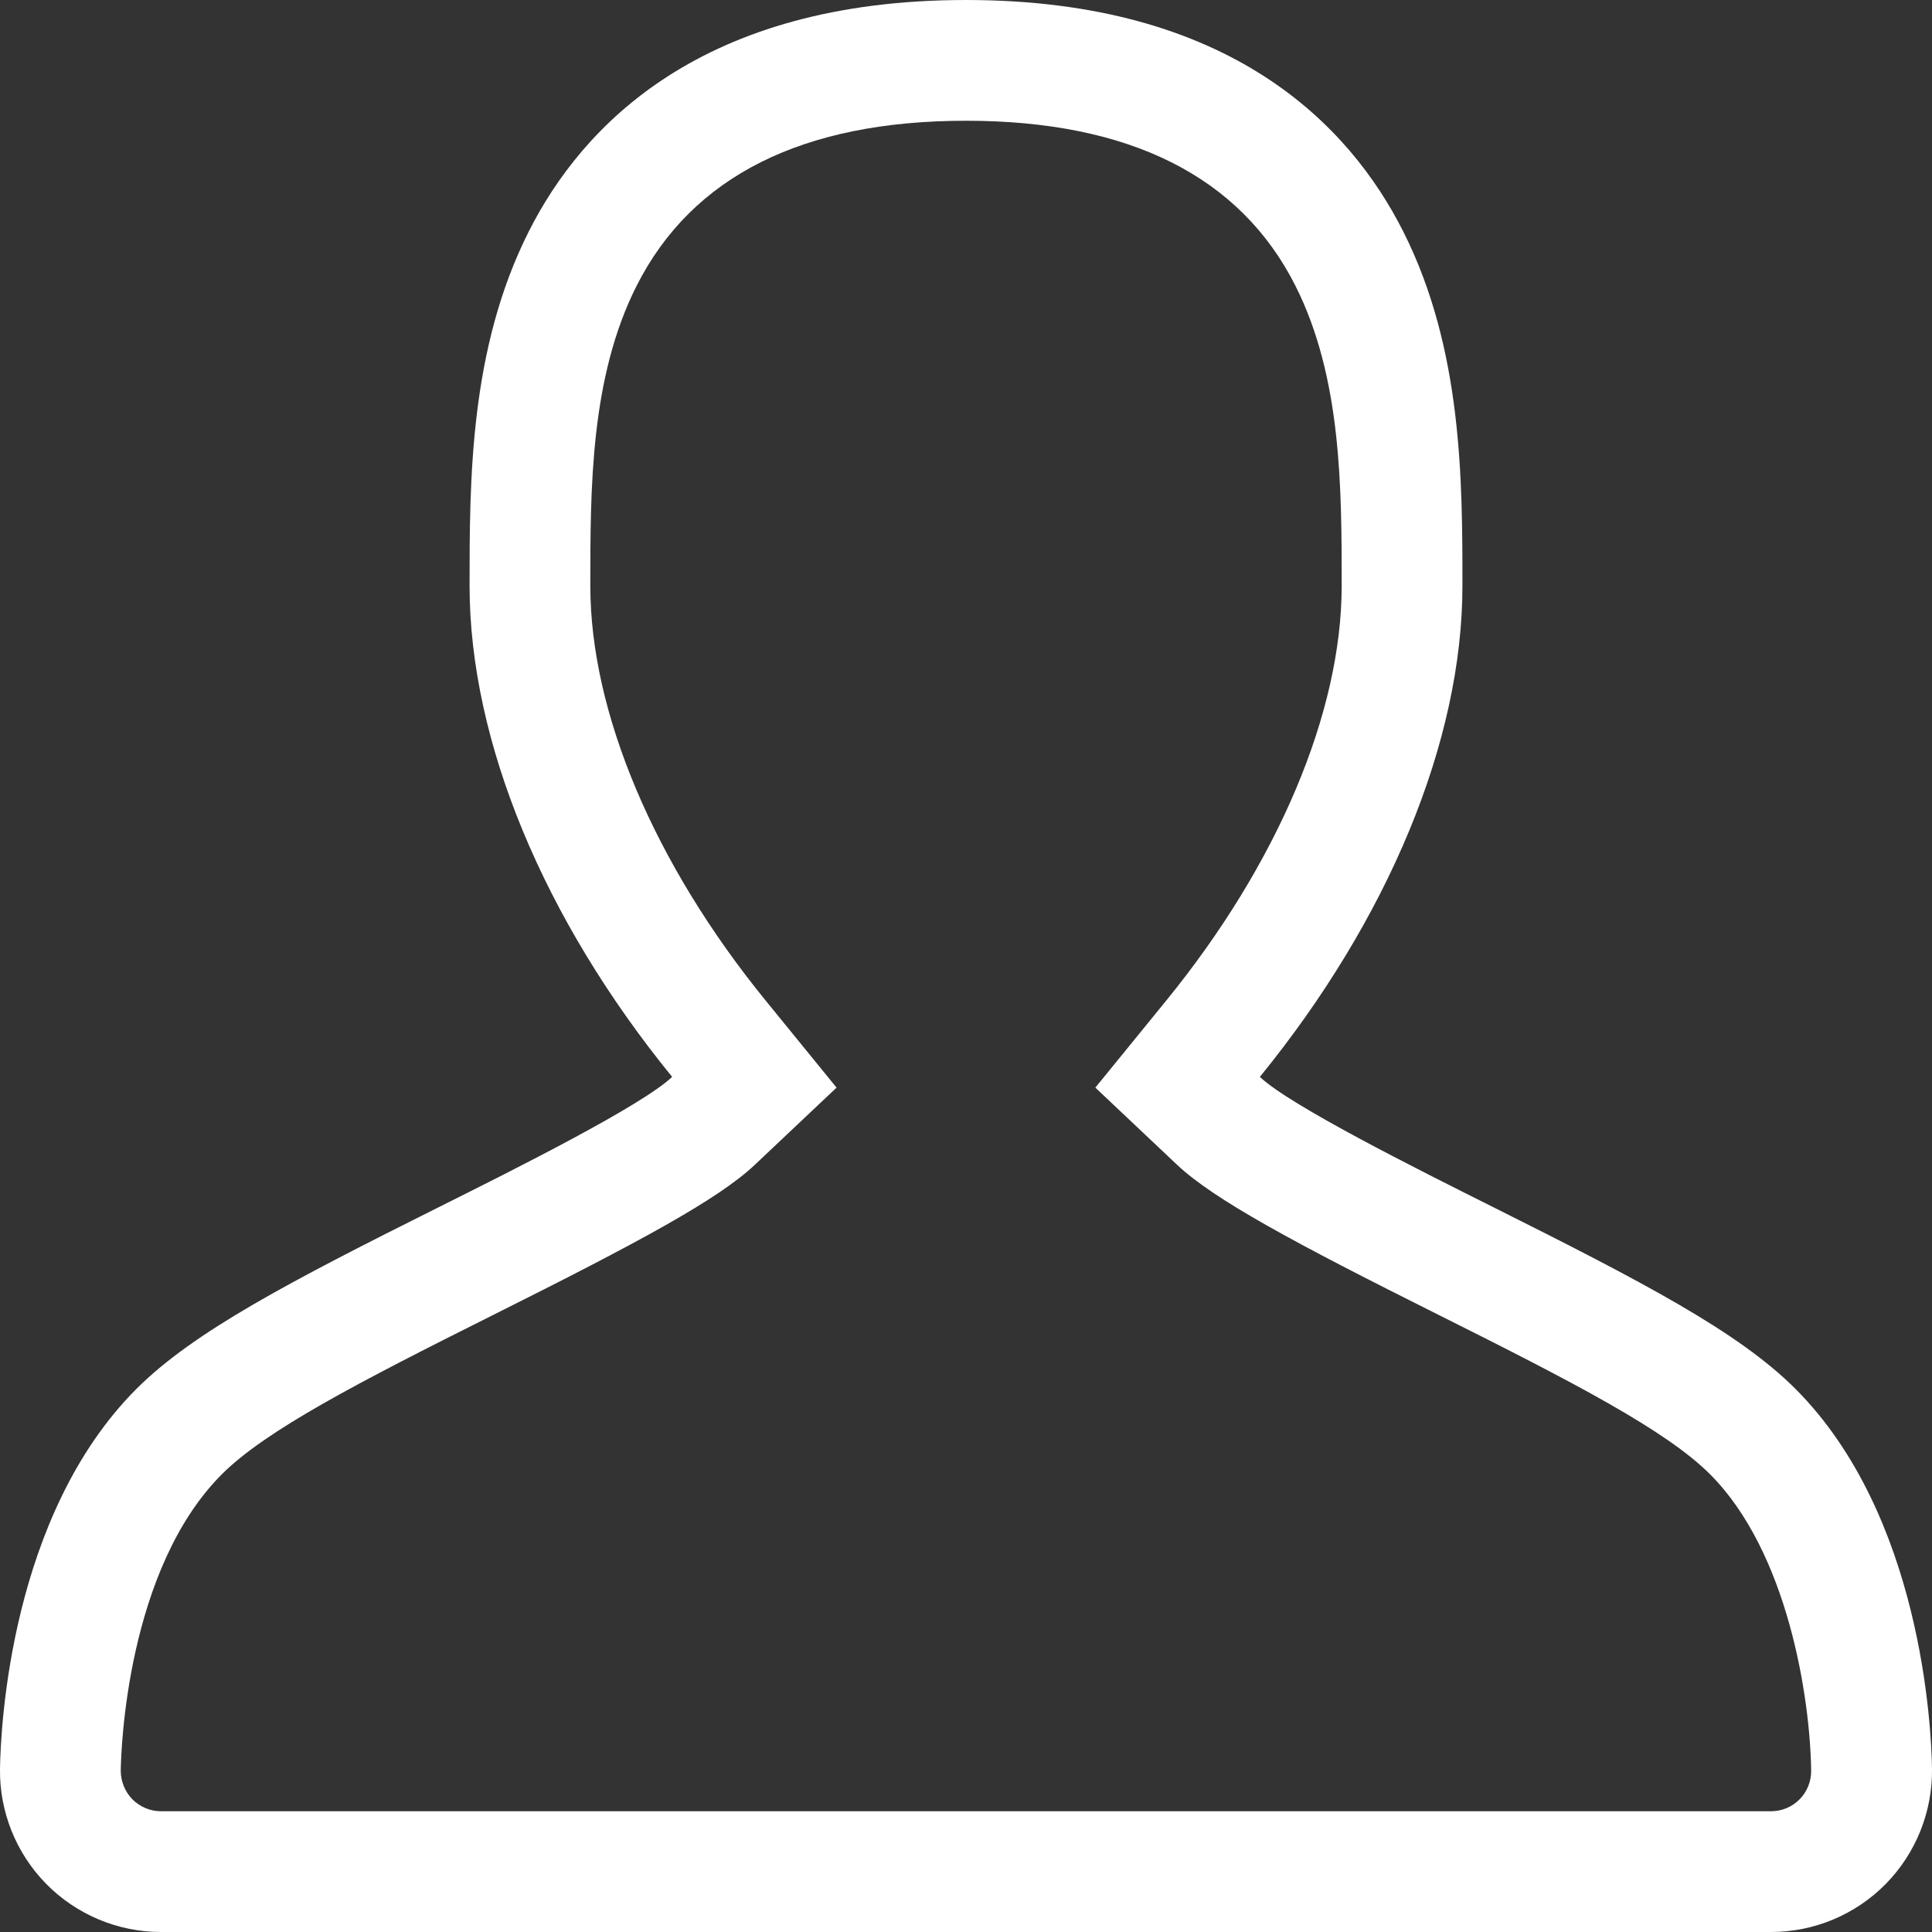<svg width="20" height="20" viewBox="0 0 20 20" fill="none" xmlns="http://www.w3.org/2000/svg">
<rect x="0" y="0" width="20" height="20" fill="#333333" stroke="none"/>
<path d="M18.586 14.377C17.996 13.787 17.008 13.272 15.451 12.493C14.666 12.1 13.359 11.447 13.042 11.148C14.369 9.518 15.139 7.676 15.139 6.065C15.139 4.971 15.139 3.61 14.526 2.396C13.975 1.303 12.741 0 10 0C7.259 0 6.025 1.303 5.474 2.396C4.861 3.61 4.861 4.971 4.861 6.064C4.861 7.677 5.63 9.518 6.958 11.148C6.64 11.448 5.334 12.101 4.549 12.493C2.992 13.271 2.004 13.787 1.413 14.377C0.106 15.685 0.007 17.881 0 18.308C-0.007 18.754 0.166 19.184 0.479 19.503C0.792 19.82 1.22 20 1.666 20H18.333C18.78 20 19.207 19.821 19.521 19.503C19.834 19.184 20.006 18.754 20 18.308C19.993 17.881 19.893 15.686 18.586 14.377ZM18.63 18.626C18.551 18.706 18.445 18.75 18.333 18.75H1.666C1.556 18.75 1.448 18.705 1.37 18.626C1.293 18.547 1.249 18.438 1.25 18.327C1.253 18.118 1.311 16.248 2.297 15.261C2.753 14.806 3.706 14.312 5.108 13.611C6.604 12.863 7.434 12.418 7.816 12.056L8.66 11.259L7.927 10.359C6.773 8.942 6.111 7.376 6.111 6.065C6.111 5.053 6.111 3.908 6.59 2.959C7.163 1.825 8.309 1.25 10 1.25C11.69 1.25 12.838 1.825 13.41 2.958C13.889 3.908 13.889 5.053 13.889 6.065C13.889 7.376 13.227 8.941 12.072 10.359L11.339 11.259L12.183 12.056C12.565 12.417 13.394 12.863 14.891 13.611C16.293 14.312 17.246 14.806 17.702 15.261C18.505 16.064 18.738 17.566 18.749 18.327C18.751 18.438 18.708 18.547 18.63 18.626Z" fill="white"/>
</svg>
